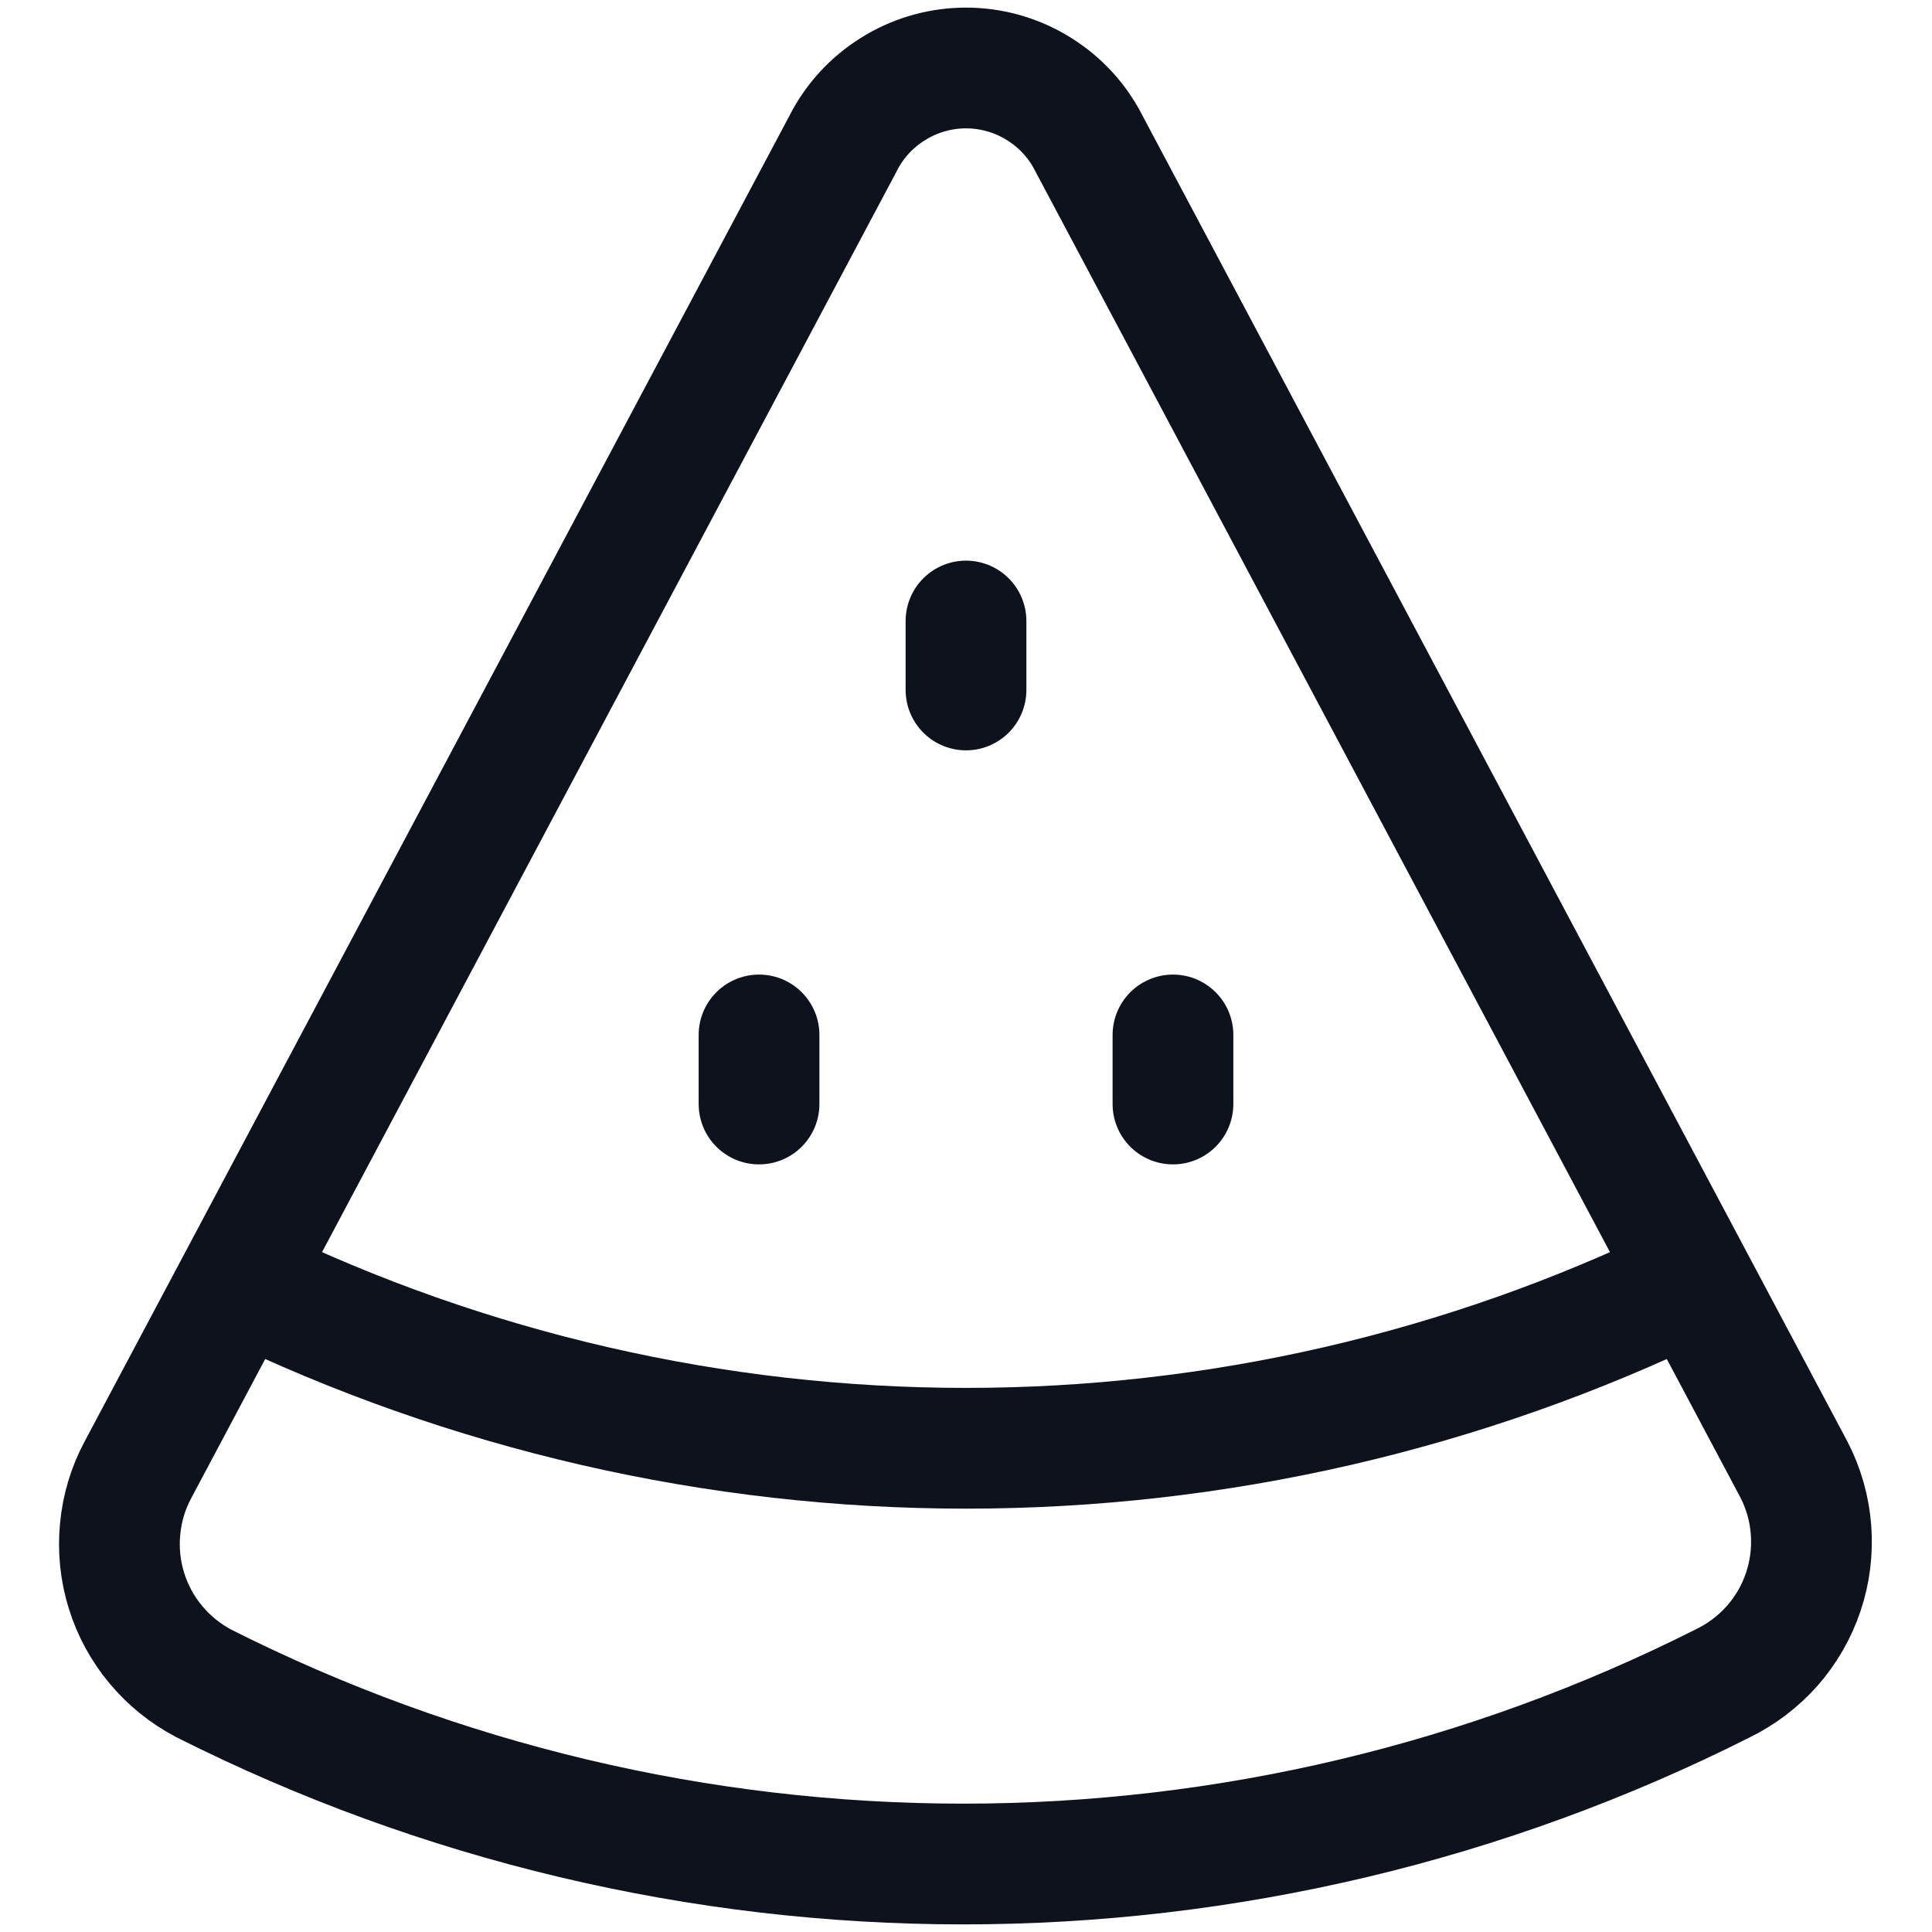 <svg width="16" height="16" viewBox="0 0 16 16" fill="none" xmlns="http://www.w3.org/2000/svg">
<path d="M7.006 1.143L1.143 12.171C1.061 12.323 1.011 12.49 0.995 12.662C0.978 12.834 0.996 13.007 1.047 13.172C1.098 13.337 1.181 13.49 1.292 13.622C1.402 13.754 1.538 13.863 1.691 13.943C3.641 14.925 5.794 15.437 7.977 15.437C10.16 15.437 12.313 14.925 14.263 13.943C14.42 13.867 14.56 13.761 14.676 13.631C14.791 13.5 14.879 13.348 14.934 13.183C14.99 13.018 15.011 12.843 14.998 12.669C14.985 12.496 14.937 12.326 14.857 12.171L8.994 1.143C8.895 0.967 8.75 0.821 8.575 0.719C8.401 0.617 8.202 0.563 8 0.563C7.798 0.563 7.599 0.617 7.425 0.719C7.25 0.821 7.105 0.967 7.006 1.143Z" stroke="#0D121C" stroke-linecap="round" stroke-linejoin="round"/>
<path d="M13.989 10.617C12.122 11.523 10.075 11.994 8 11.994C5.925 11.994 3.878 11.523 2.011 10.617M6.286 8.571V9.143M9.714 8.571V9.143M8 5.143V5.714" stroke="#0D121C" stroke-linecap="round" stroke-linejoin="round"/>
</svg>

